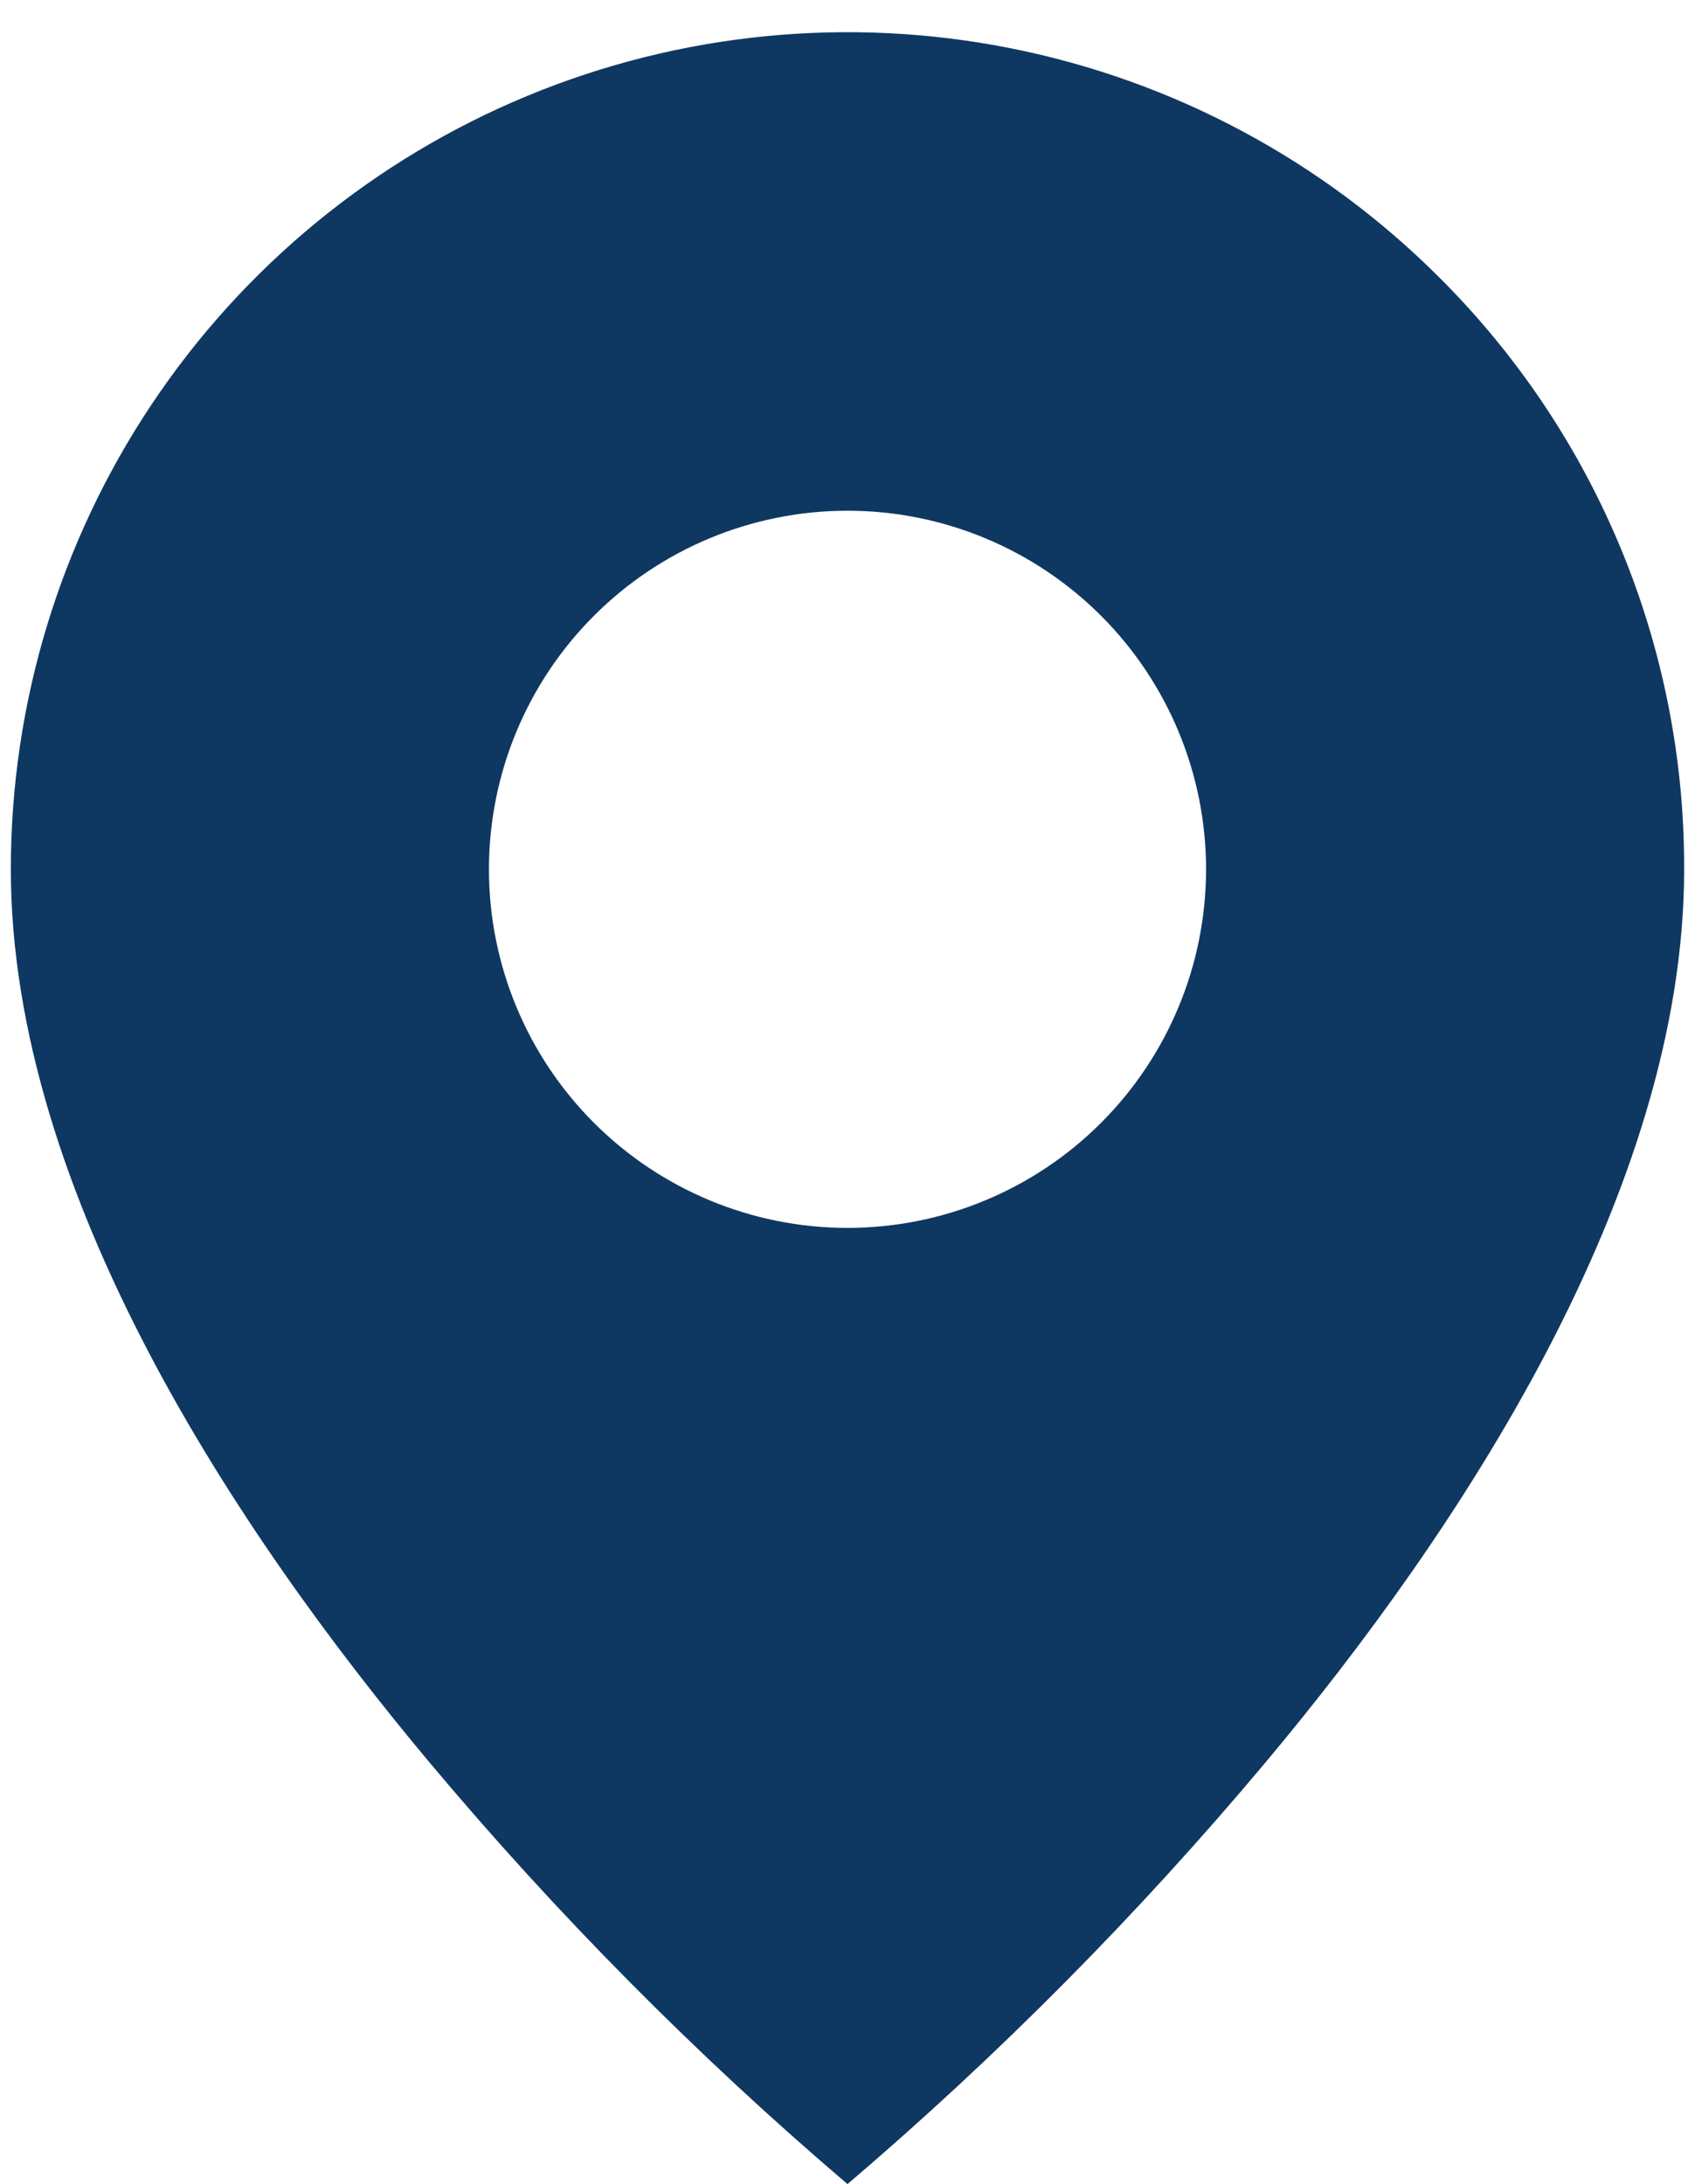<svg width="52" height="67" viewBox="0 0 52 67" fill="none" xmlns="http://www.w3.org/2000/svg">
<path d="M26 67C21.369 63.05 17.076 58.719 13.167 54.053C7.3 47.046 0.333 36.611 0.333 26.667C0.331 21.588 1.835 16.623 4.655 12.4C7.475 8.177 11.485 4.885 16.177 2.941C20.869 0.998 26.032 0.49 31.013 1.482C35.993 2.473 40.568 4.921 44.157 8.513C46.547 10.892 48.441 13.722 49.73 16.838C51.019 19.954 51.677 23.295 51.667 26.667C51.667 36.611 44.7 47.046 38.833 54.053C34.924 58.719 30.631 63.05 26 67ZM26 15.667C23.082 15.667 20.285 16.826 18.222 18.889C16.159 20.952 15 23.75 15 26.667C15 29.584 16.159 32.382 18.222 34.445C20.285 36.508 23.082 37.667 26 37.667C28.917 37.667 31.715 36.508 33.778 34.445C35.841 32.382 37 29.584 37 26.667C37 23.75 35.841 20.952 33.778 18.889C31.715 16.826 28.917 15.667 26 15.667Z" fill="#0E3861"/>
</svg>
